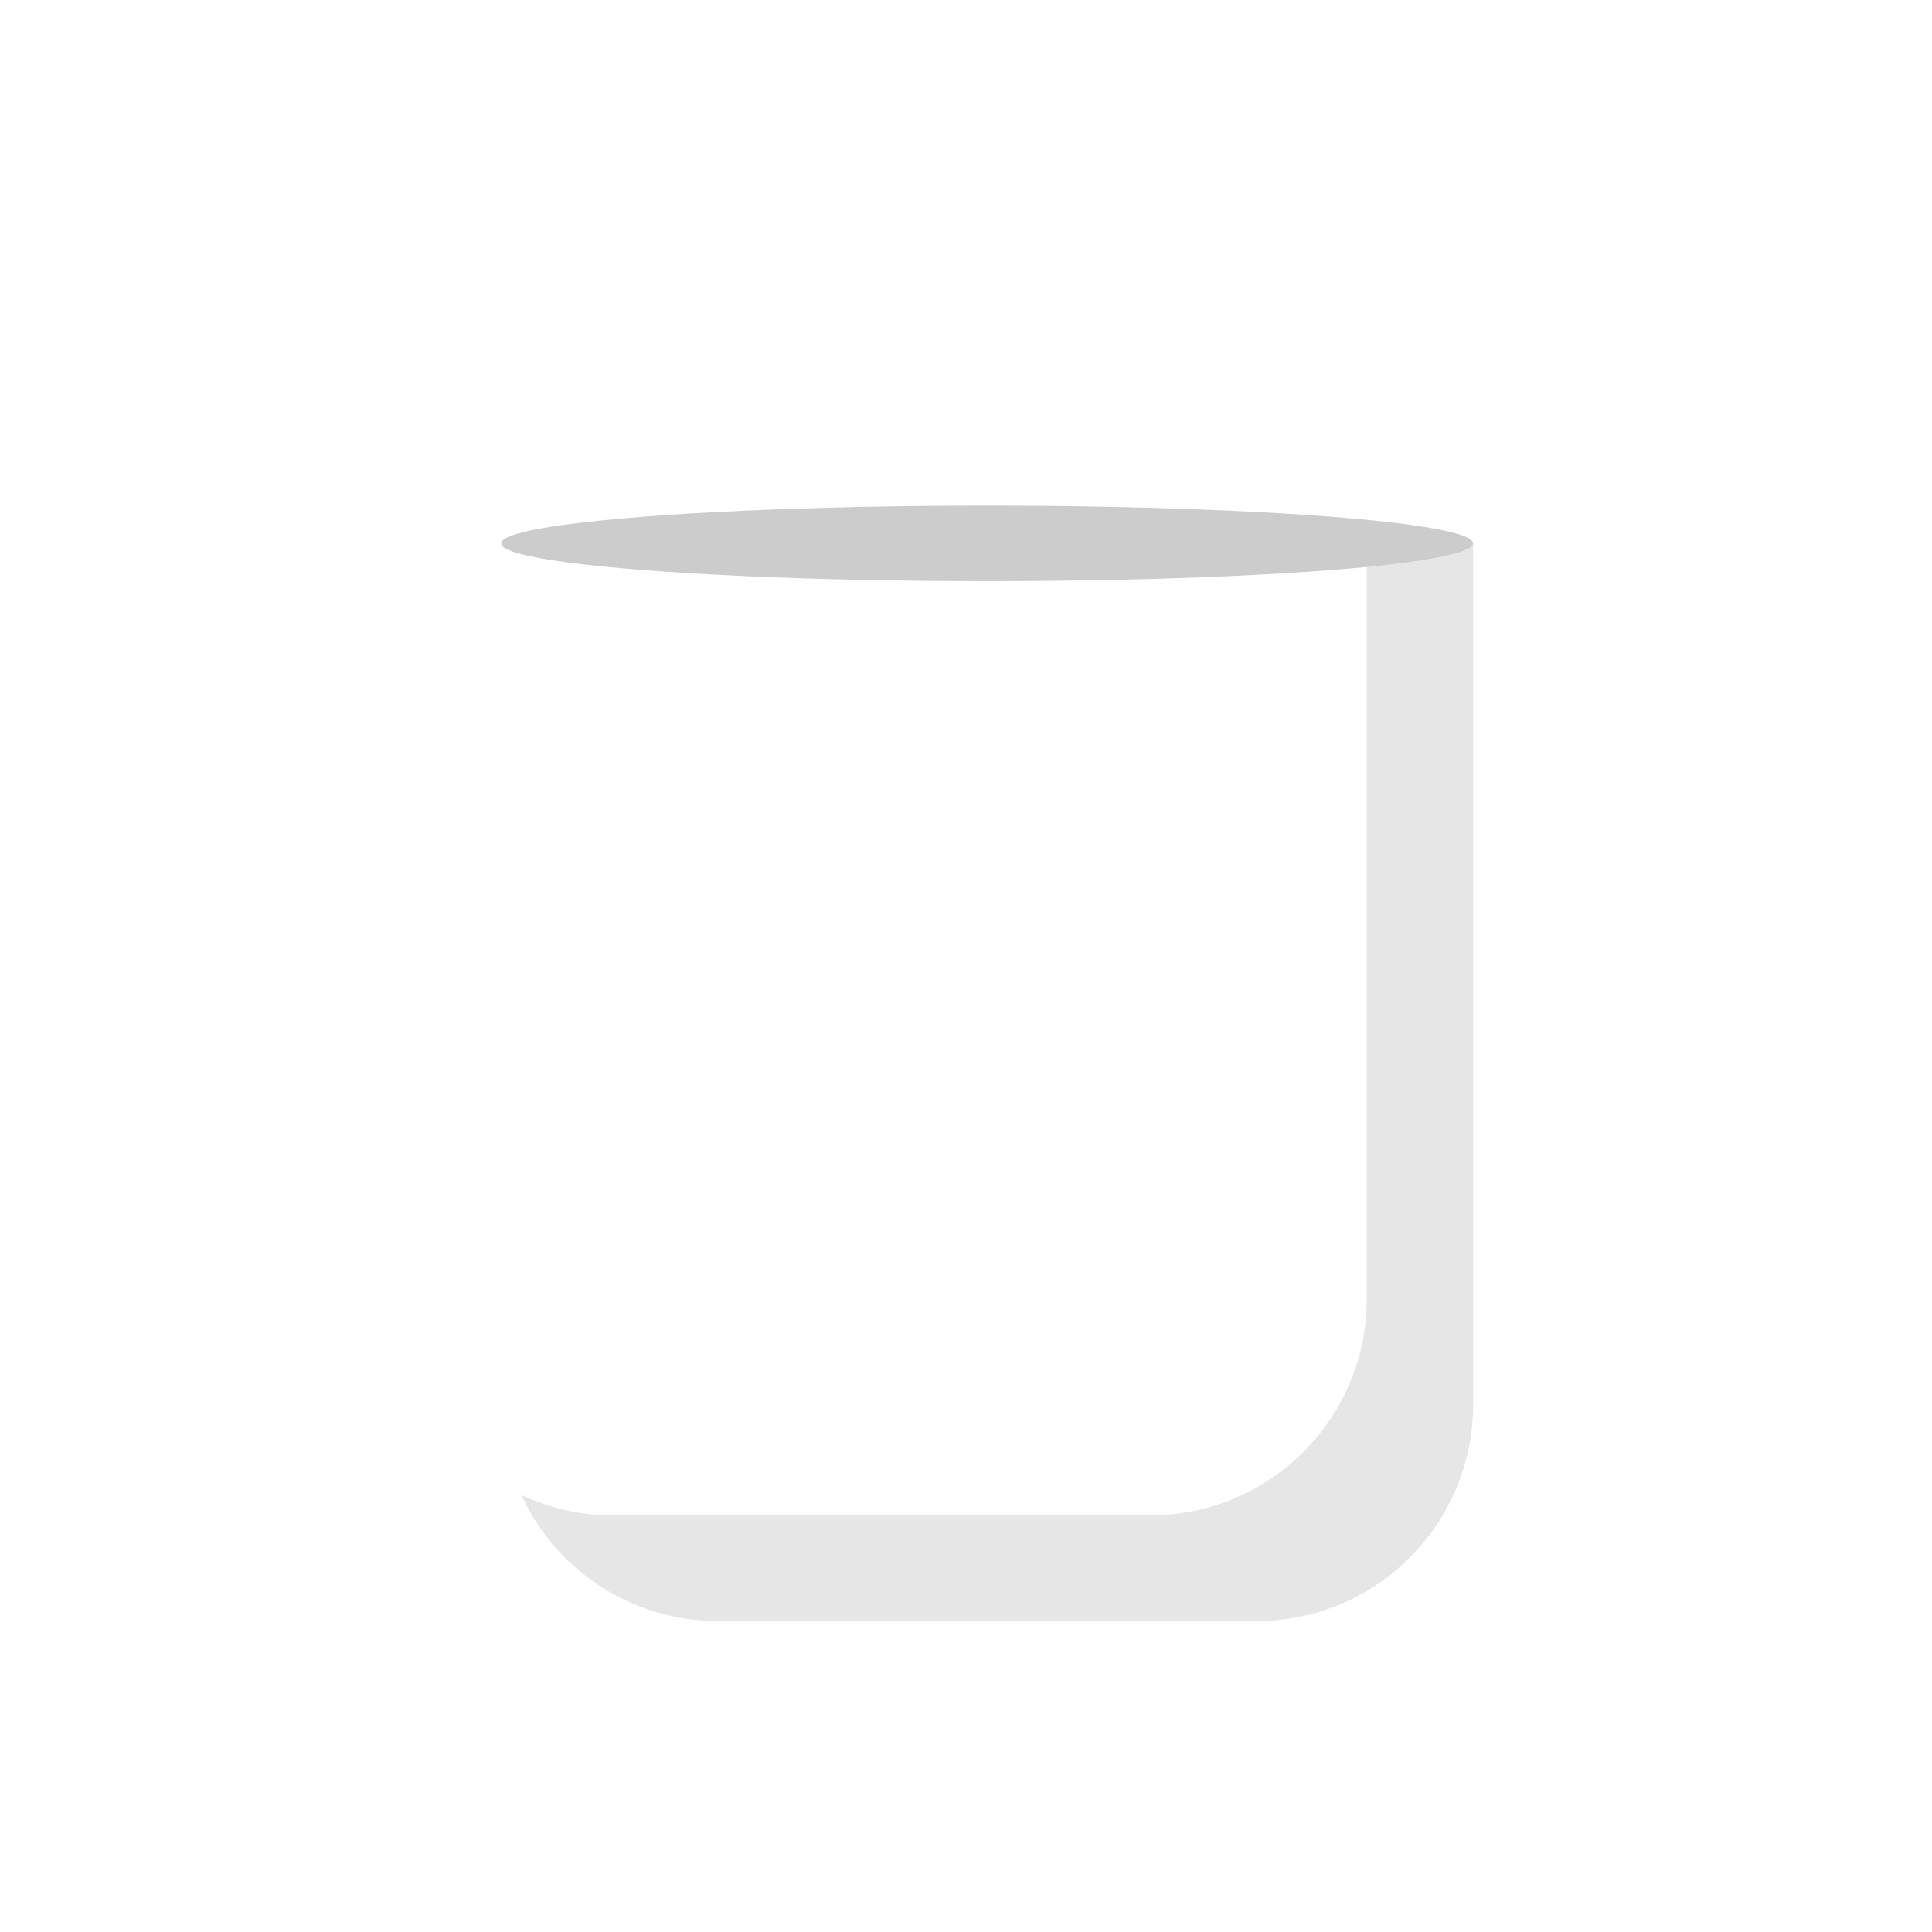 <?xml version="1.0" encoding="utf-8"?>
<!-- Generator: Adobe Illustrator 22.1.0, SVG Export Plug-In . SVG Version: 6.00 Build 0)  -->
<svg version="1.1" id="Layer_1" xmlns="http://www.w3.org/2000/svg" xmlns:xlink="http://www.w3.org/1999/xlink" x="0px" y="0px"
	 viewBox="0 0 256 256" style="enable-background:new 0 0 256 256;" xml:space="preserve">
<g>
	<ellipse style="opacity:0.2;" cx="130.8" cy="72" rx="64.4" ry="5"/>
	<path style="opacity:0.1;" d="M181.1,75.1v97c0,15.9-12.9,28.7-28.7,28.7H81.1c-4.3,0-8.3-1-12-2.7c4.5,9.9,14.5,16.7,26.1,16.7
		h71.3c15.9,0,28.7-12.9,28.7-28.7V72C195.2,73.2,189.9,74.3,181.1,75.1z"/>
</g>
</svg>
